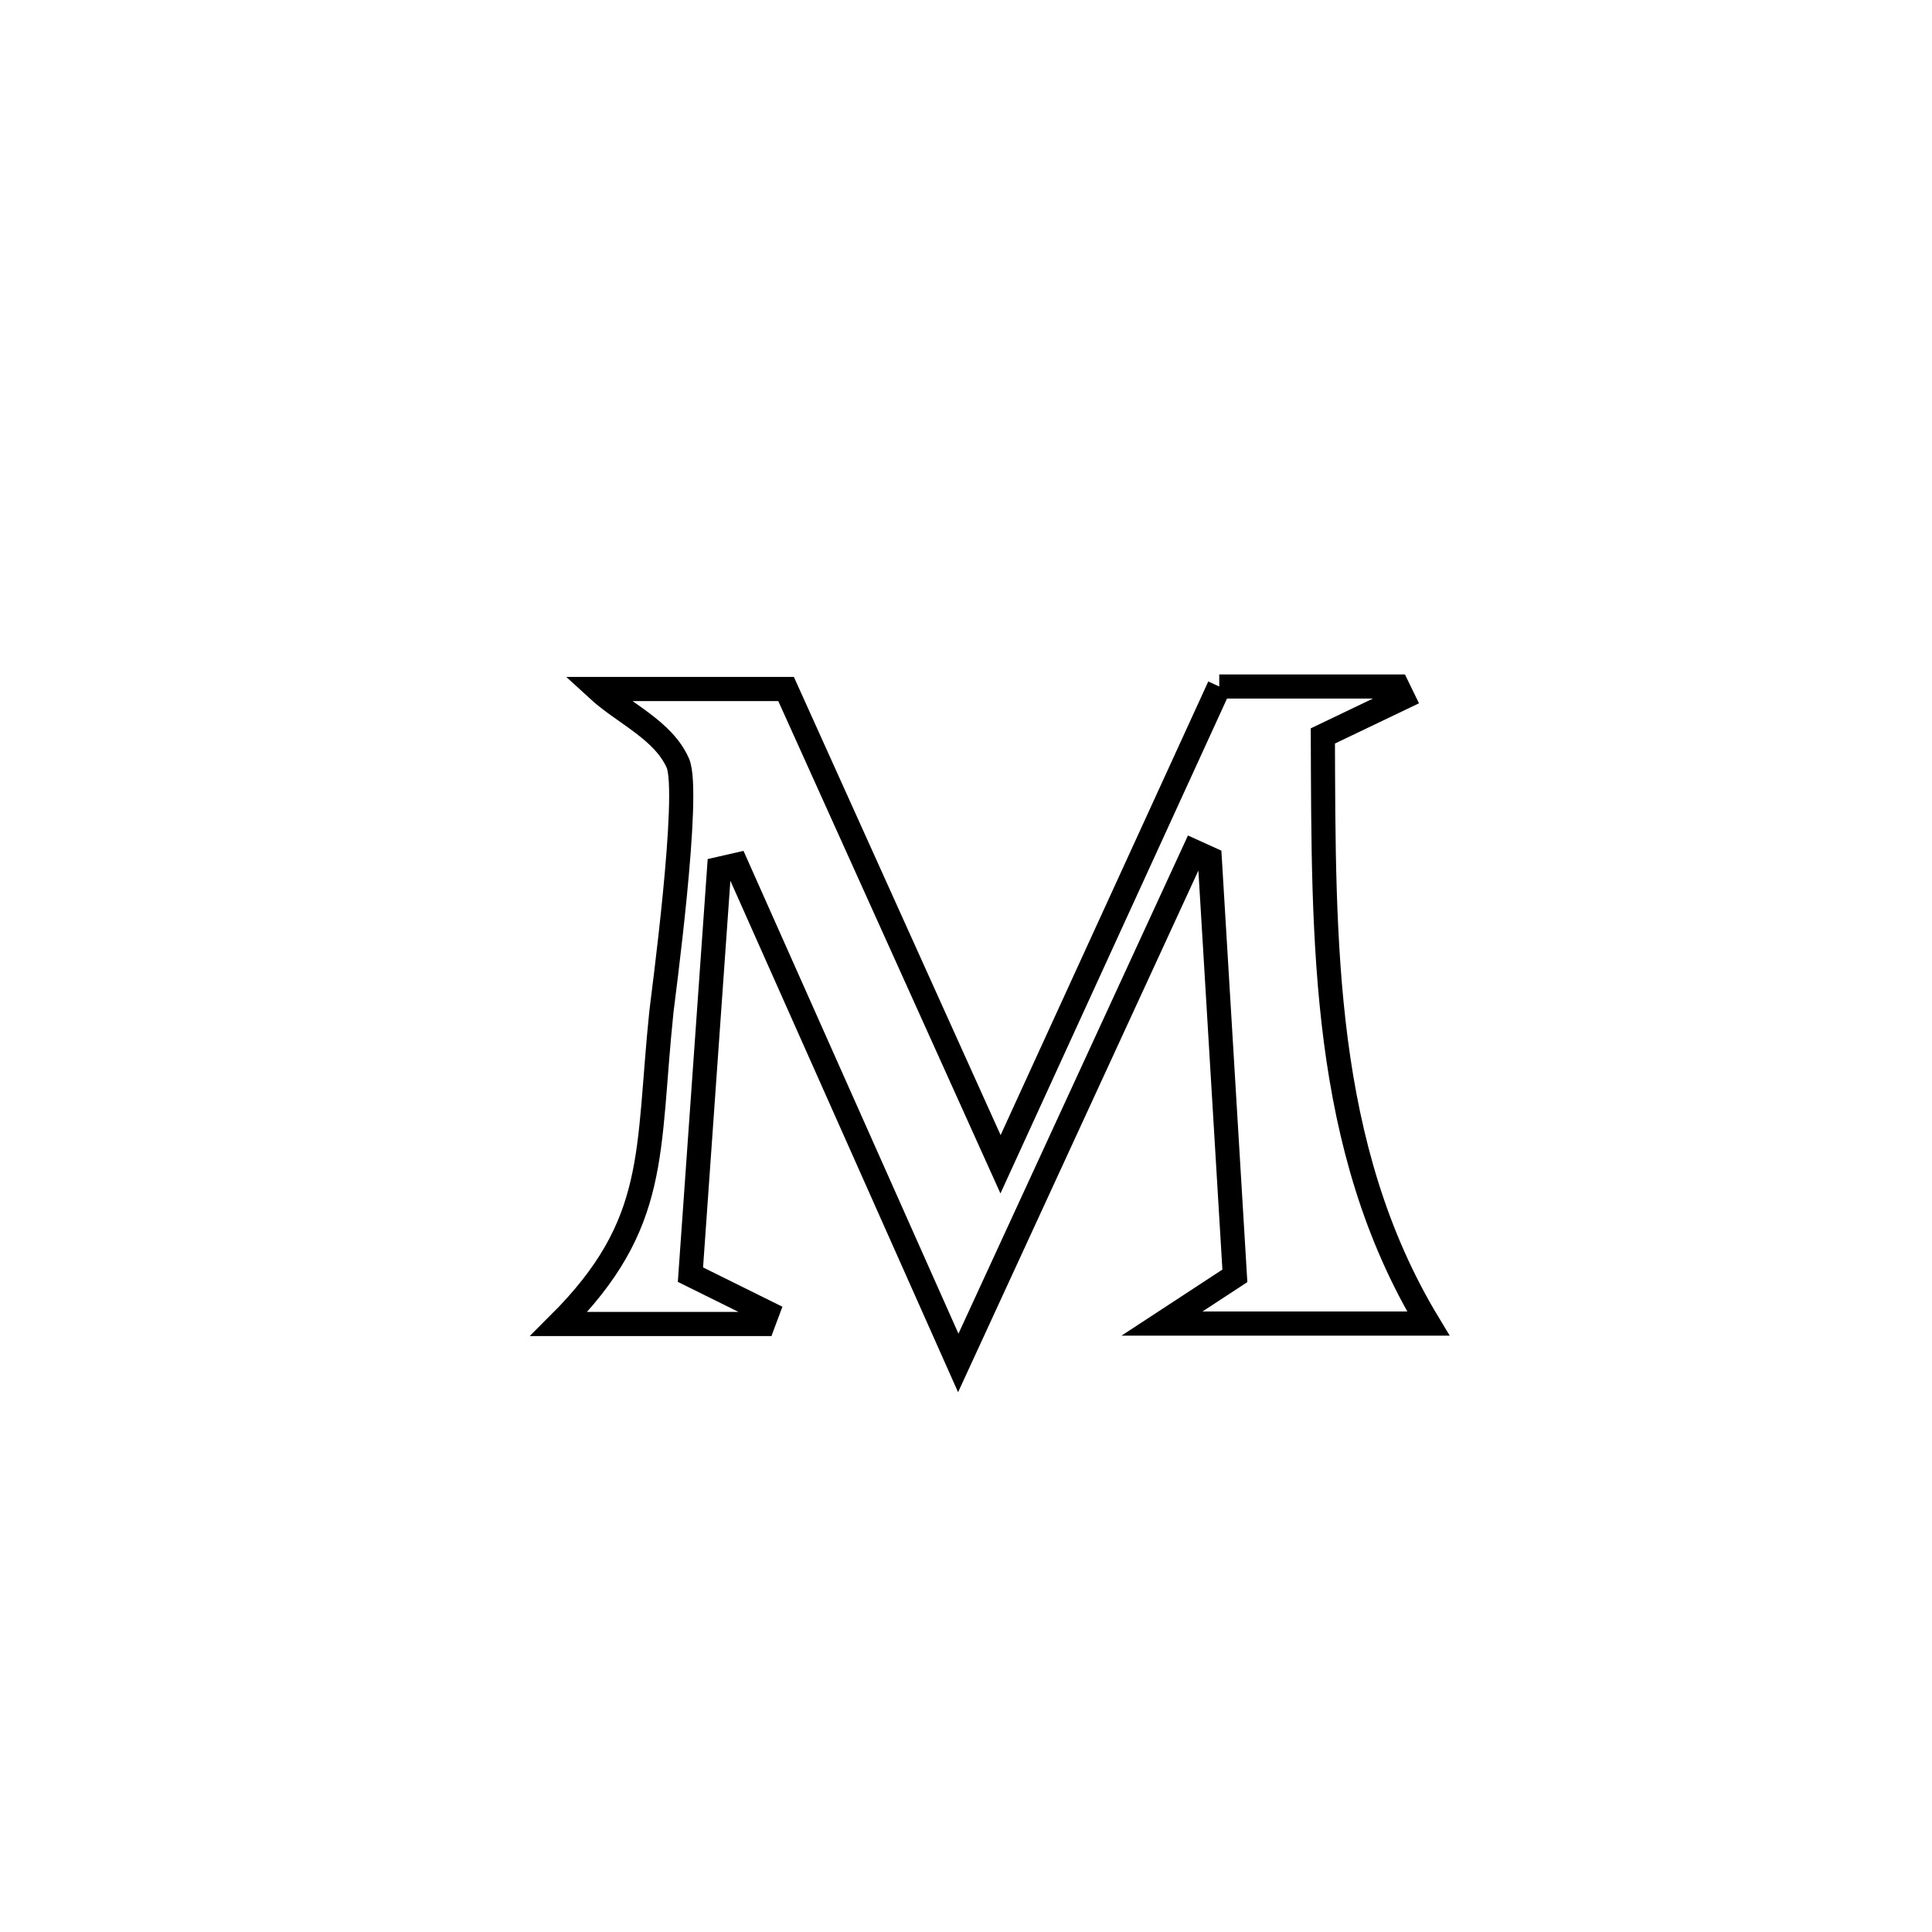 <svg xmlns="http://www.w3.org/2000/svg" viewBox="0.0 0.0 24.0 24.0" height="200px" width="200px"><path fill="none" stroke="black" stroke-width=".3" stroke-opacity="1.0"  filling="0" d="M15.146 8.528 L15.146 8.528 C15.884 8.528 16.622 8.528 17.36 8.528 L17.36 8.528 C17.383 8.574 17.405 8.62 17.427 8.666 L17.427 8.666 C17.096 8.824 16.764 8.983 16.433 9.142 L16.433 9.142 C16.438 10.419 16.434 11.696 16.594 12.927 C16.755 14.159 17.08 15.345 17.743 16.442 L17.743 16.442 C17.682 16.442 14.442 16.442 14.434 16.442 L14.434 16.442 C14.736 16.244 15.038 16.046 15.34 15.849 L15.34 15.849 C15.236 14.121 15.132 12.393 15.028 10.666 L15.028 10.666 C14.962 10.636 14.897 10.607 14.831 10.577 L14.831 10.577 C13.855 12.695 12.88 14.813 11.904 16.931 L11.904 16.931 C10.986 14.868 10.067 12.806 9.149 10.743 L9.149 10.743 C9.077 10.759 9.005 10.775 8.933 10.792 L8.933 10.792 C8.814 12.472 8.696 14.153 8.577 15.834 L8.577 15.834 C8.895 15.991 9.214 16.149 9.532 16.307 L9.532 16.307 C9.515 16.353 9.498 16.4 9.48 16.447 L9.48 16.447 C8.634 16.447 7.789 16.447 6.943 16.447 L6.943 16.447 C8.196 15.198 8.033 14.323 8.217 12.562 C8.229 12.442 8.582 9.844 8.42 9.479 C8.236 9.065 7.753 8.866 7.419 8.559 L7.419 8.559 C7.516 8.559 9.726 8.559 9.765 8.559 L9.765 8.559 C10.653 10.527 11.541 12.495 12.429 14.463 L12.429 14.463 C13.335 12.485 14.24 10.506 15.146 8.528 L15.146 8.528"></path></svg>